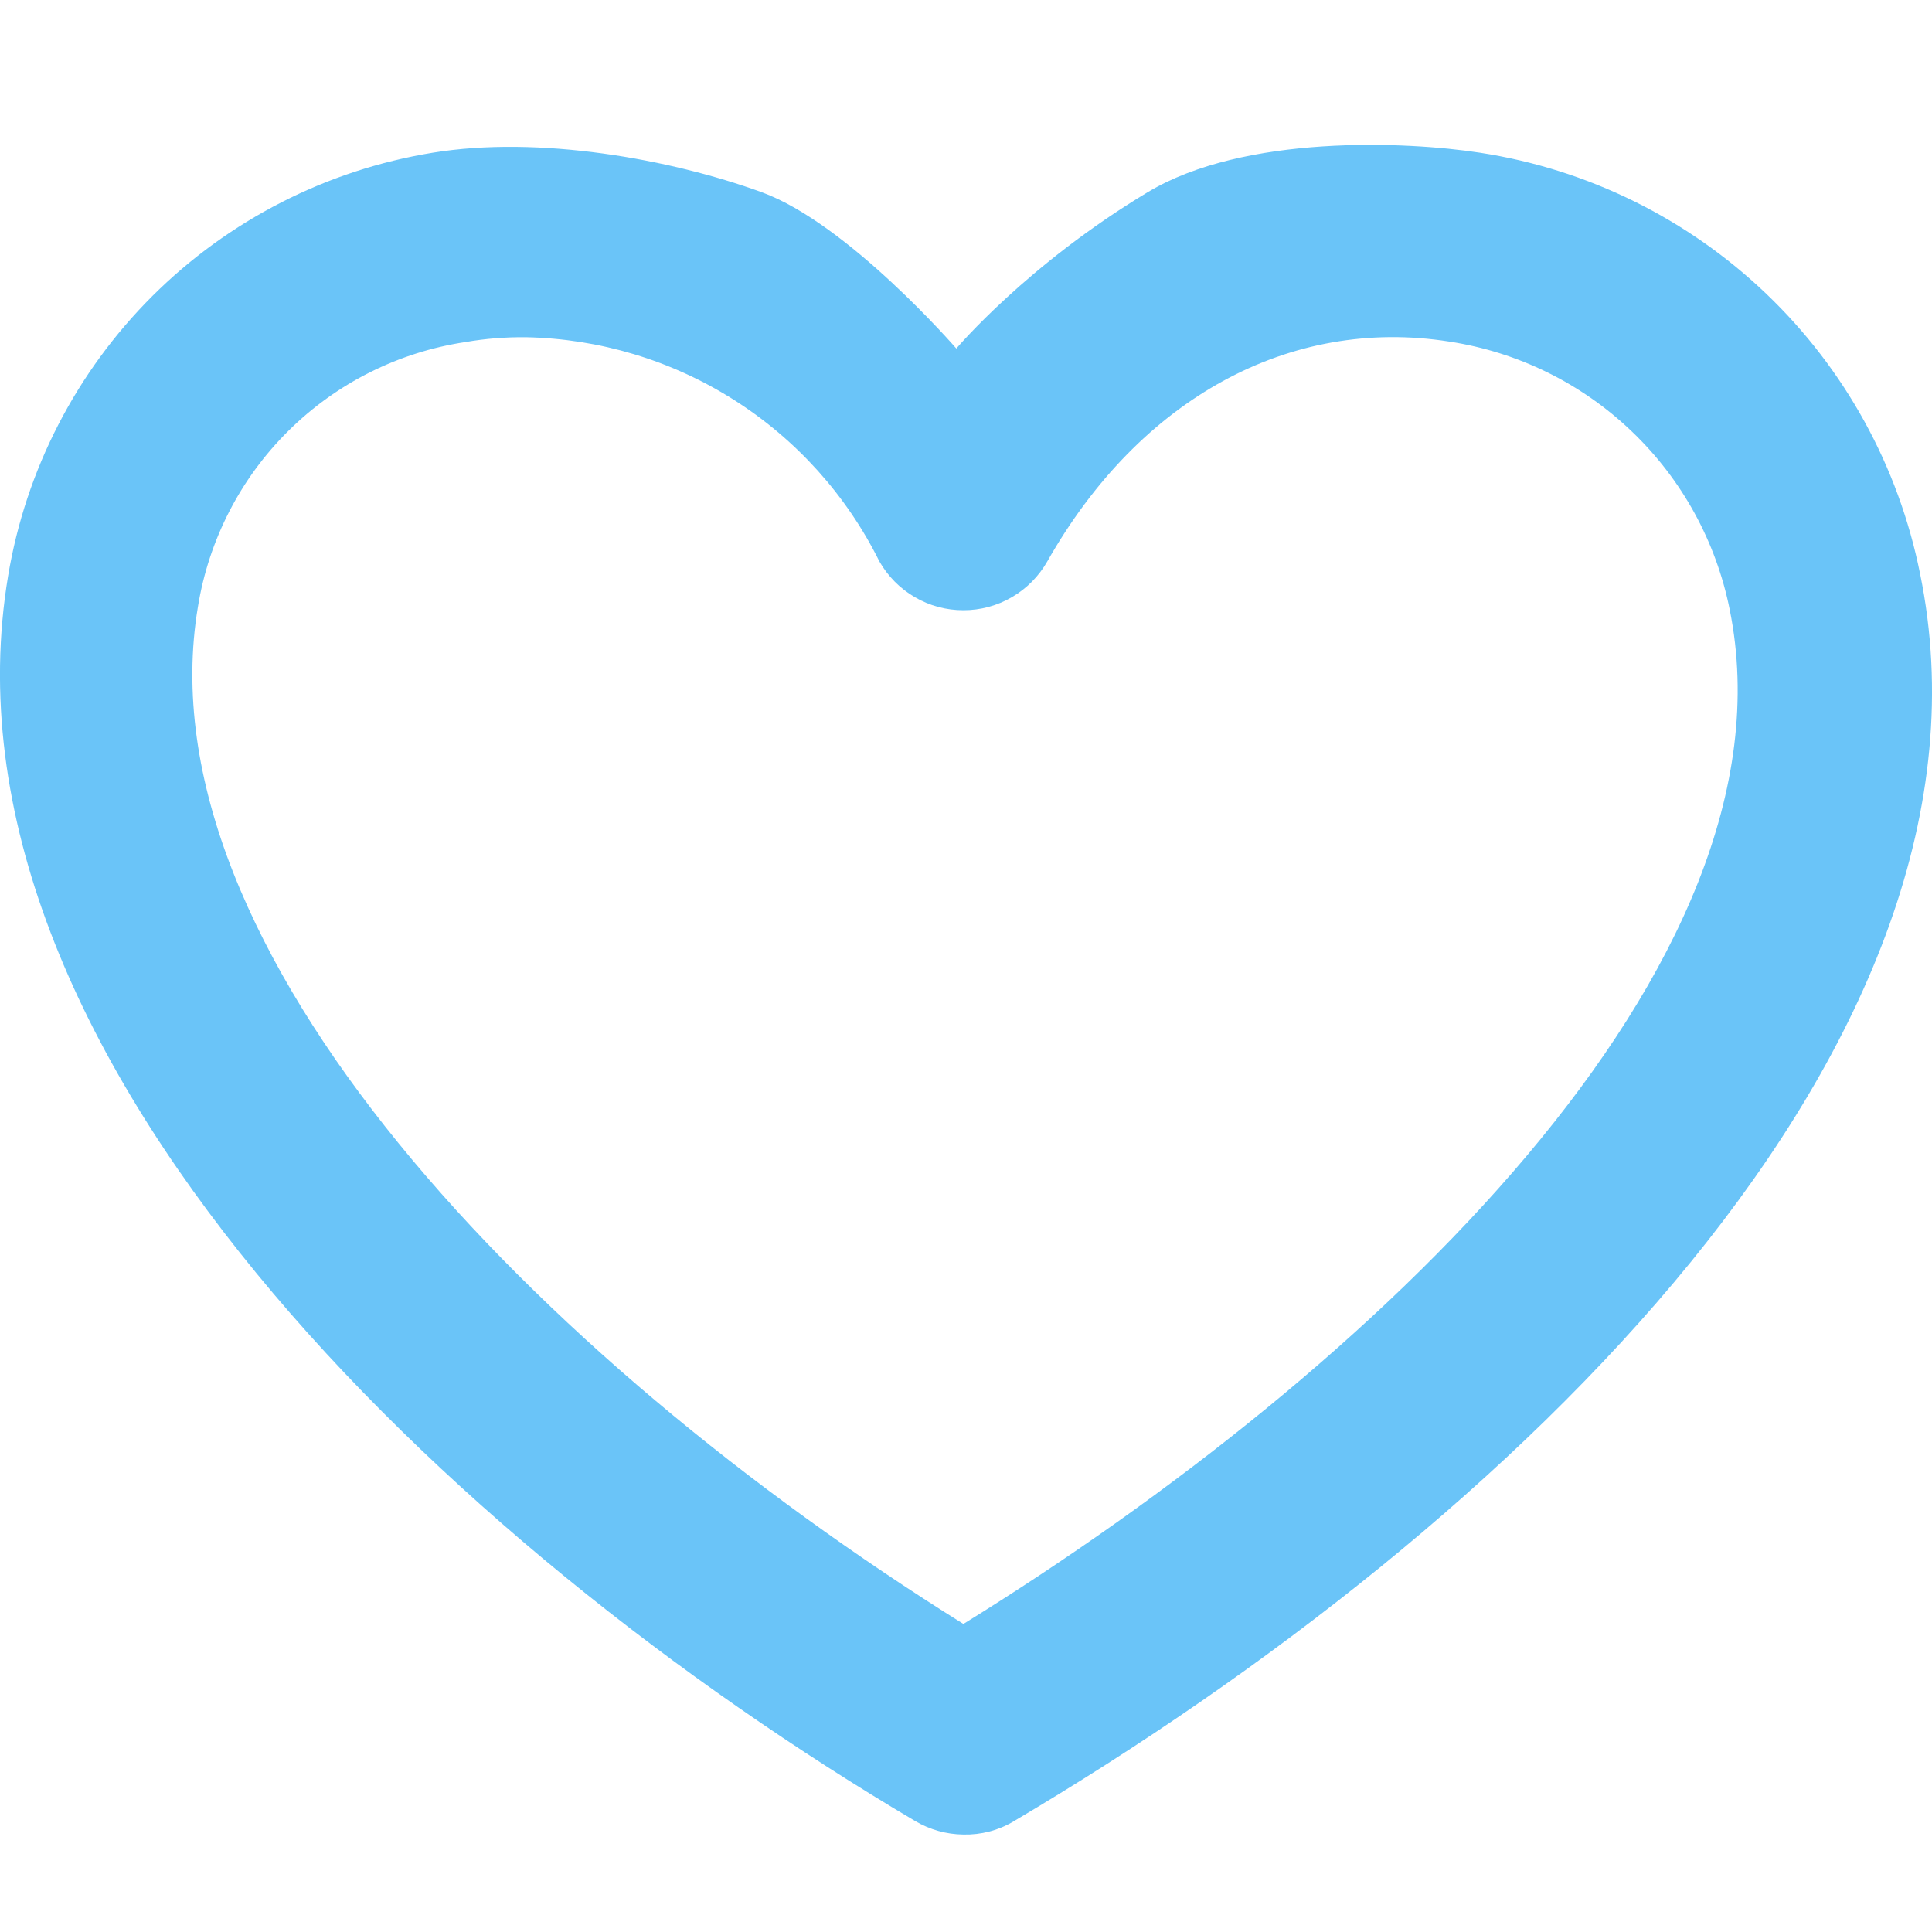 <svg width="20" height="20" viewBox="0 0 20 20" fill="none" xmlns="http://www.w3.org/2000/svg">
<path d="M9.973 18.991C9.796 18.989 9.624 18.94 9.473 18.851C4.629 15.986 -0.74 10.886 0.084 5.961C0.267 4.863 0.79 3.85 1.578 3.064C2.366 2.279 3.38 1.76 4.479 1.581C5.577 1.401 6.936 1.645 7.883 1.989C8.779 2.314 9.9 3.608 9.9 3.608C9.9 3.608 10.633 2.739 11.882 1.989C12.882 1.389 14.561 1.463 15.321 1.581C16.435 1.752 17.469 2.262 18.284 3.041C19.099 3.82 19.654 4.83 19.876 5.936C20.875 10.786 15.676 15.79 10.492 18.855C10.335 18.949 10.155 18.995 9.973 18.991ZM5.444 3.491C5.234 3.489 5.025 3.505 4.819 3.541C4.126 3.645 3.485 3.966 2.987 4.459C2.489 4.951 2.161 5.589 2.049 6.281C1.454 9.821 5.548 14.05 9.973 16.811C14.212 14.191 18.651 9.996 17.906 6.311C17.765 5.606 17.411 4.961 16.891 4.465C16.372 3.968 15.712 3.644 15.002 3.536C13.352 3.276 11.797 4.126 10.842 5.811C10.755 5.964 10.629 6.092 10.476 6.181C10.323 6.271 10.149 6.317 9.973 6.317C9.796 6.317 9.622 6.271 9.469 6.181C9.316 6.092 9.19 5.964 9.103 5.811C8.763 5.126 8.242 4.548 7.597 4.139C6.952 3.73 6.207 3.506 5.444 3.491Z" fill="#6AC4F8"/>
</svg>
